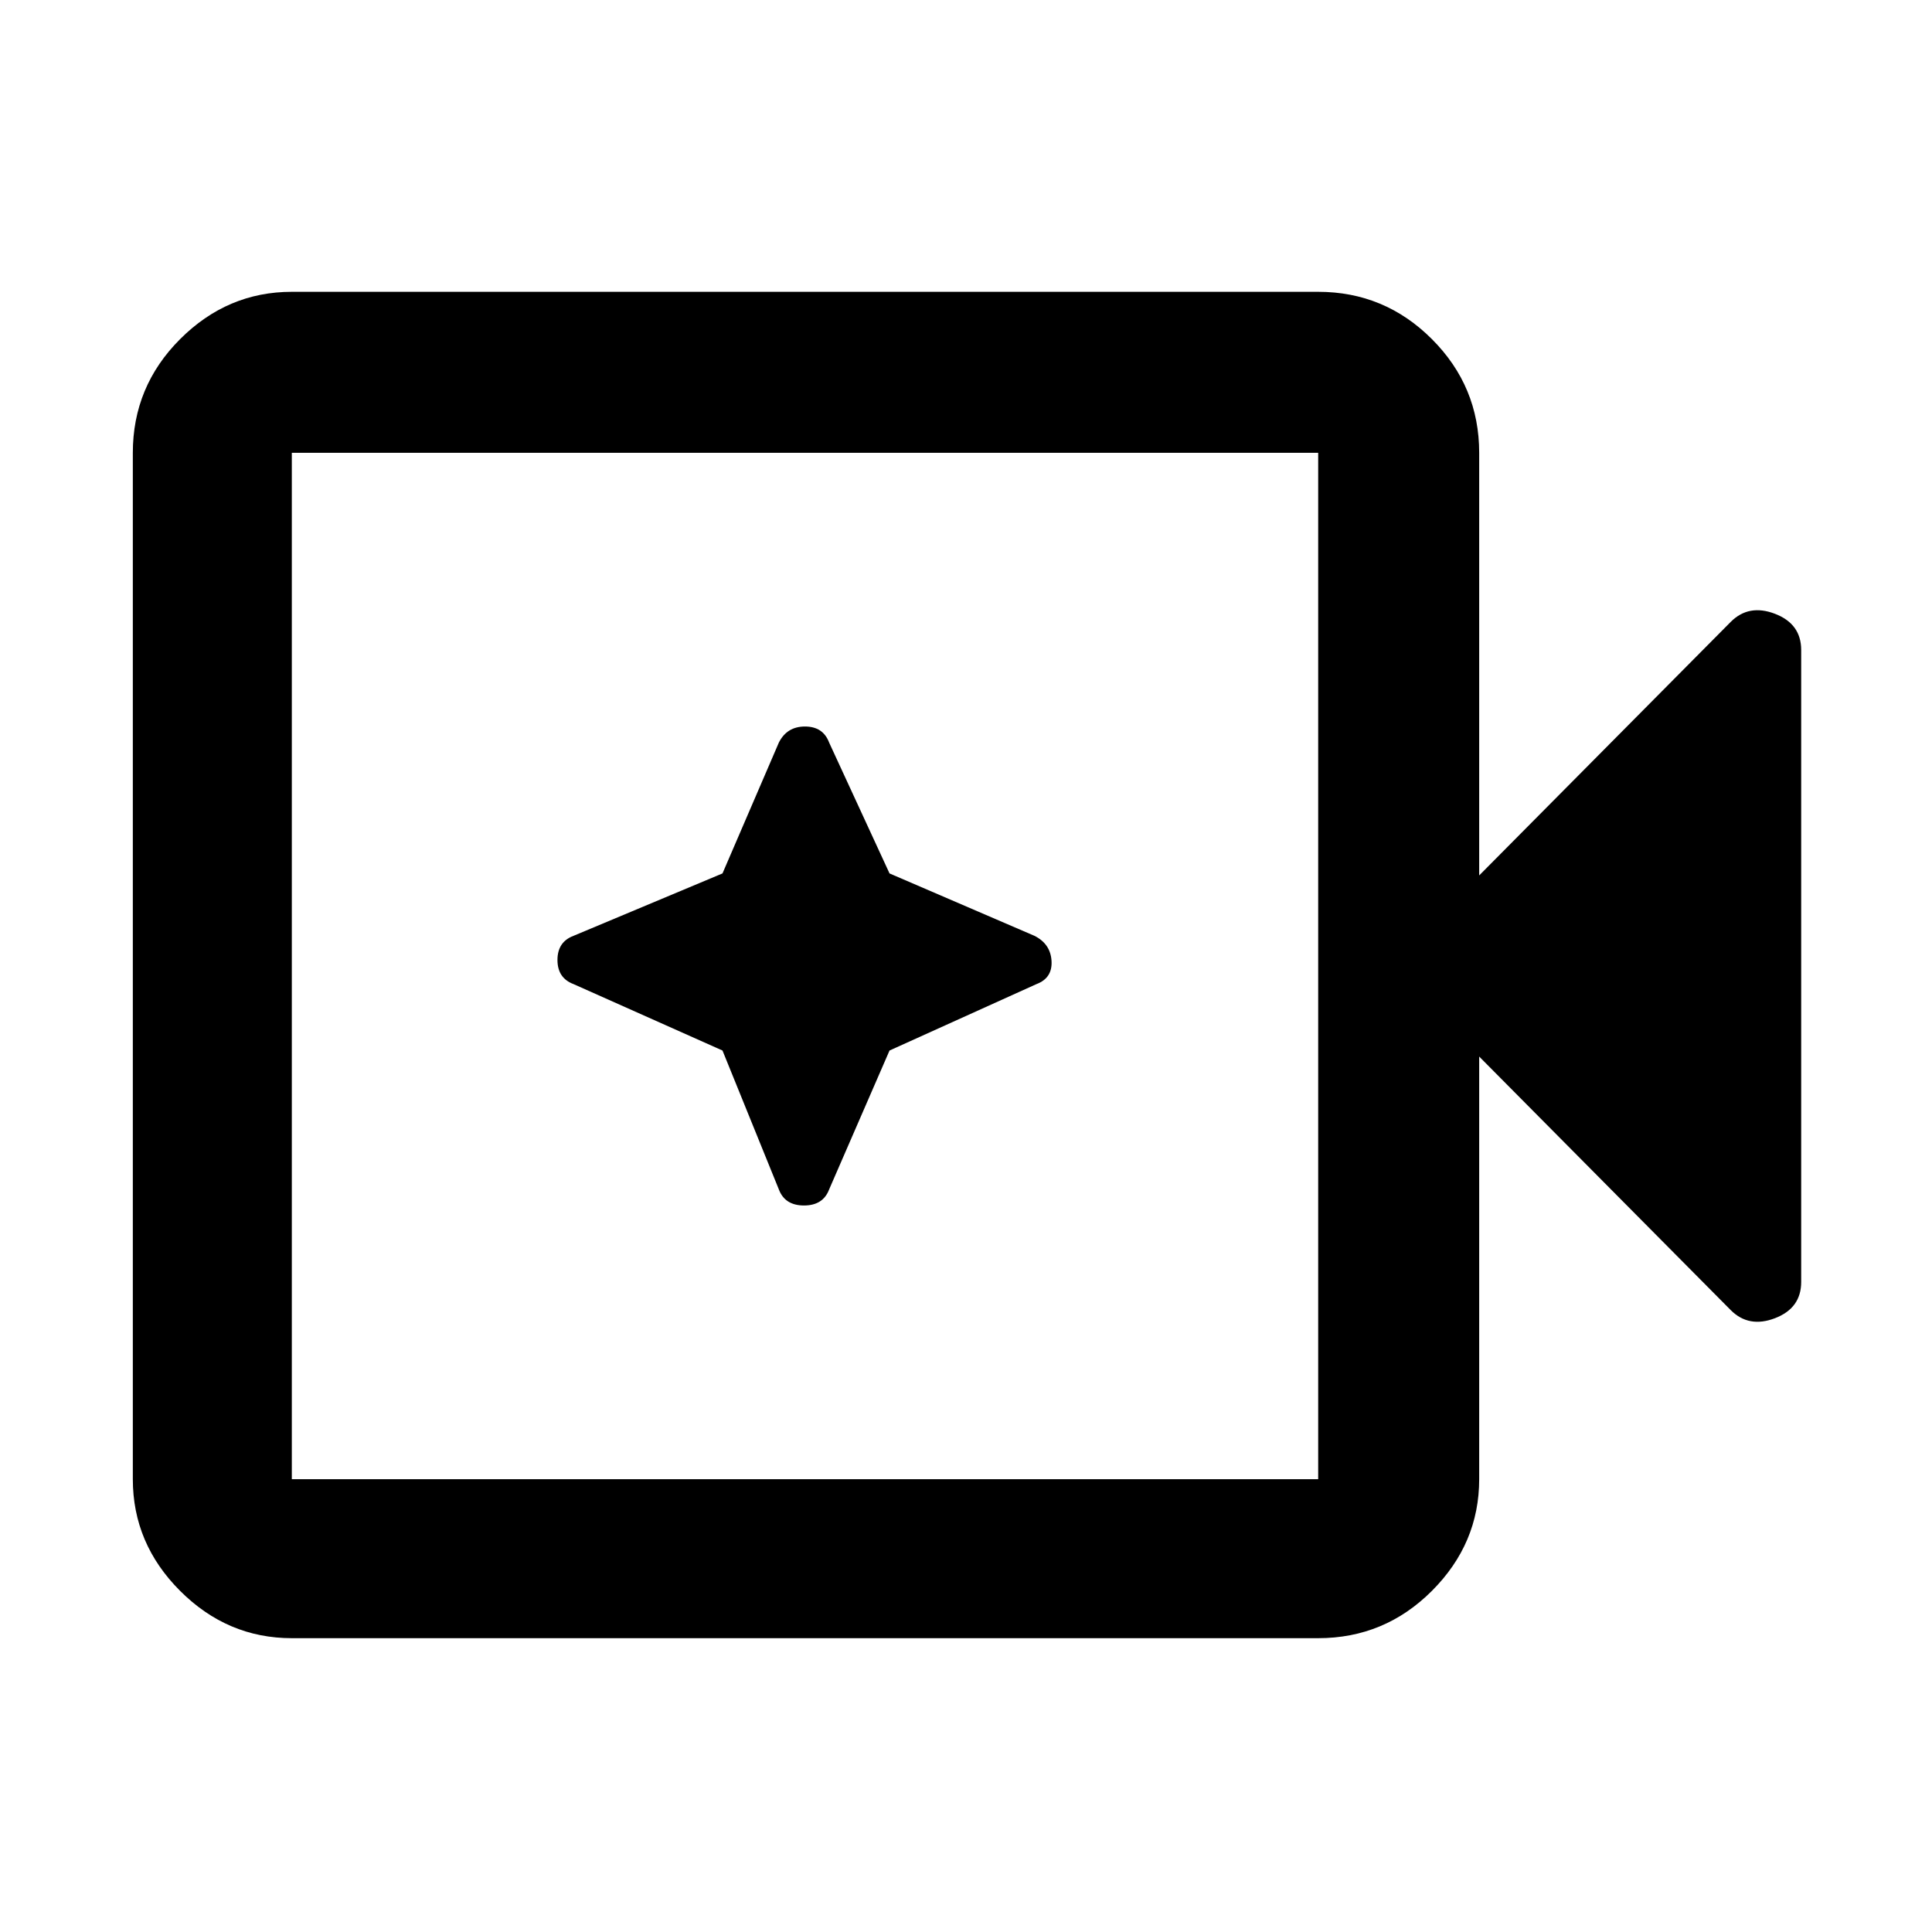 <svg xmlns="http://www.w3.org/2000/svg" width="48" height="48" viewBox="0 0 48 48"><path d="M7.25 40.7q-1.6 0-2.775-1.175Q3.3 38.35 3.3 36.75v-25.5q0-1.65 1.175-2.825Q5.65 7.25 7.25 7.25h25.5q1.65 0 2.825 1.175Q36.75 9.6 36.75 11.25v10.5l6.25-6.3q.45-.45 1.1-.2.65.25.65.9v15.7q0 .65-.65.9t-1.1-.2l-6.25-6.3v10.5q0 1.6-1.175 2.775Q34.4 40.7 32.75 40.7Zm0-3.95h25.5v-25.5H7.25v25.5Zm0 0v-25.5 25.5Zm10.7-10.65 1.4 3.45q.15.4.625.4t.625-.4l1.5-3.45 3.65-1.65q.4-.15.375-.575-.025-.425-.425-.625l-3.6-1.55-1.5-3.25q-.15-.4-.6-.4-.45 0-.65.4l-1.4 3.25-3.7 1.55q-.4.15-.4.6 0 .45.4.6Z"/></svg>